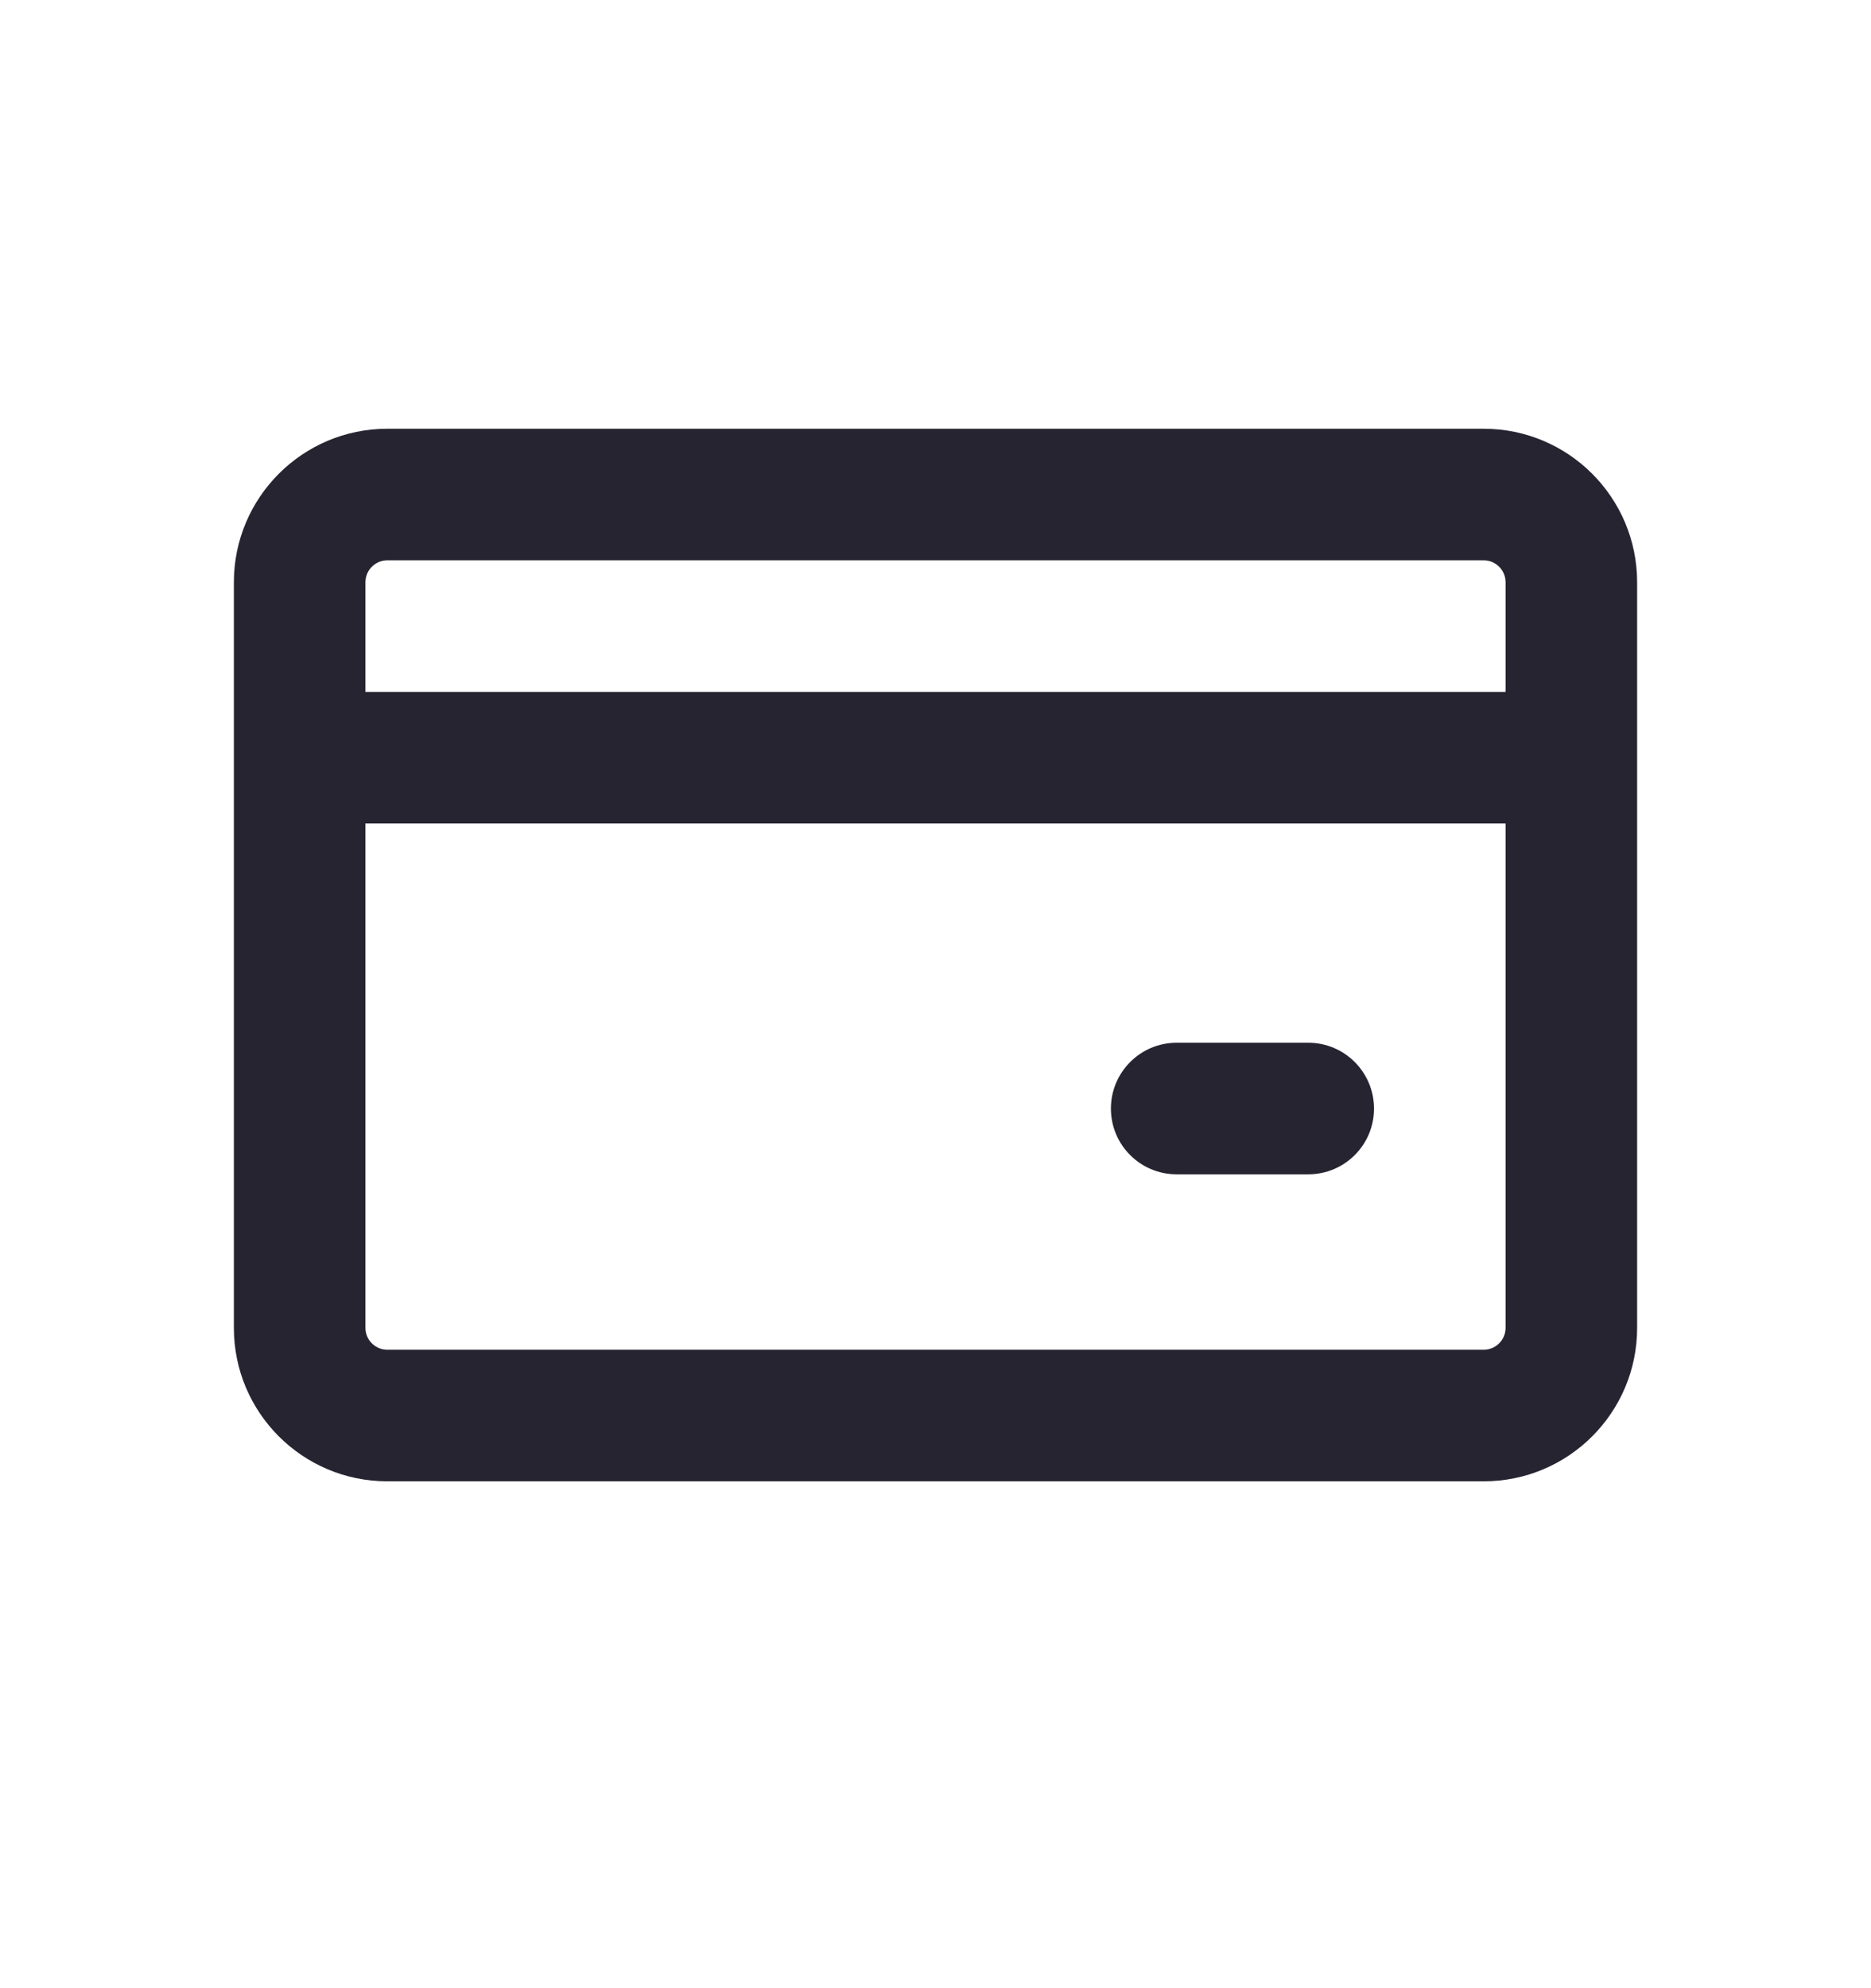 <svg width="16" height="17" viewBox="0 0 16 17" fill="none" xmlns="http://www.w3.org/2000/svg">
<path d="M9.5 9.479C9.5 9.168 9.752 8.916 10.062 8.916H11.188C11.498 8.916 11.75 9.168 11.75 9.479C11.75 9.79 11.498 10.041 11.188 10.041H10.062C9.752 10.041 9.5 9.79 9.5 9.479Z" fill="#272431"/>
<path fill-rule="evenodd" clip-rule="evenodd" d="M3.312 3.666C2.588 3.666 2 4.254 2 4.979V11.354C2 12.079 2.588 12.666 3.312 12.666H12.688C13.412 12.666 14 12.079 14 11.354V4.979C14 4.254 13.412 3.666 12.688 3.666H3.312ZM12.875 5.916V4.979C12.875 4.875 12.791 4.791 12.688 4.791H3.312C3.209 4.791 3.125 4.875 3.125 4.979V5.916H12.875ZM3.125 7.041H12.875V11.354C12.875 11.457 12.791 11.541 12.688 11.541H3.312C3.209 11.541 3.125 11.457 3.125 11.354V7.041Z" fill="#272431"/>
</svg>
